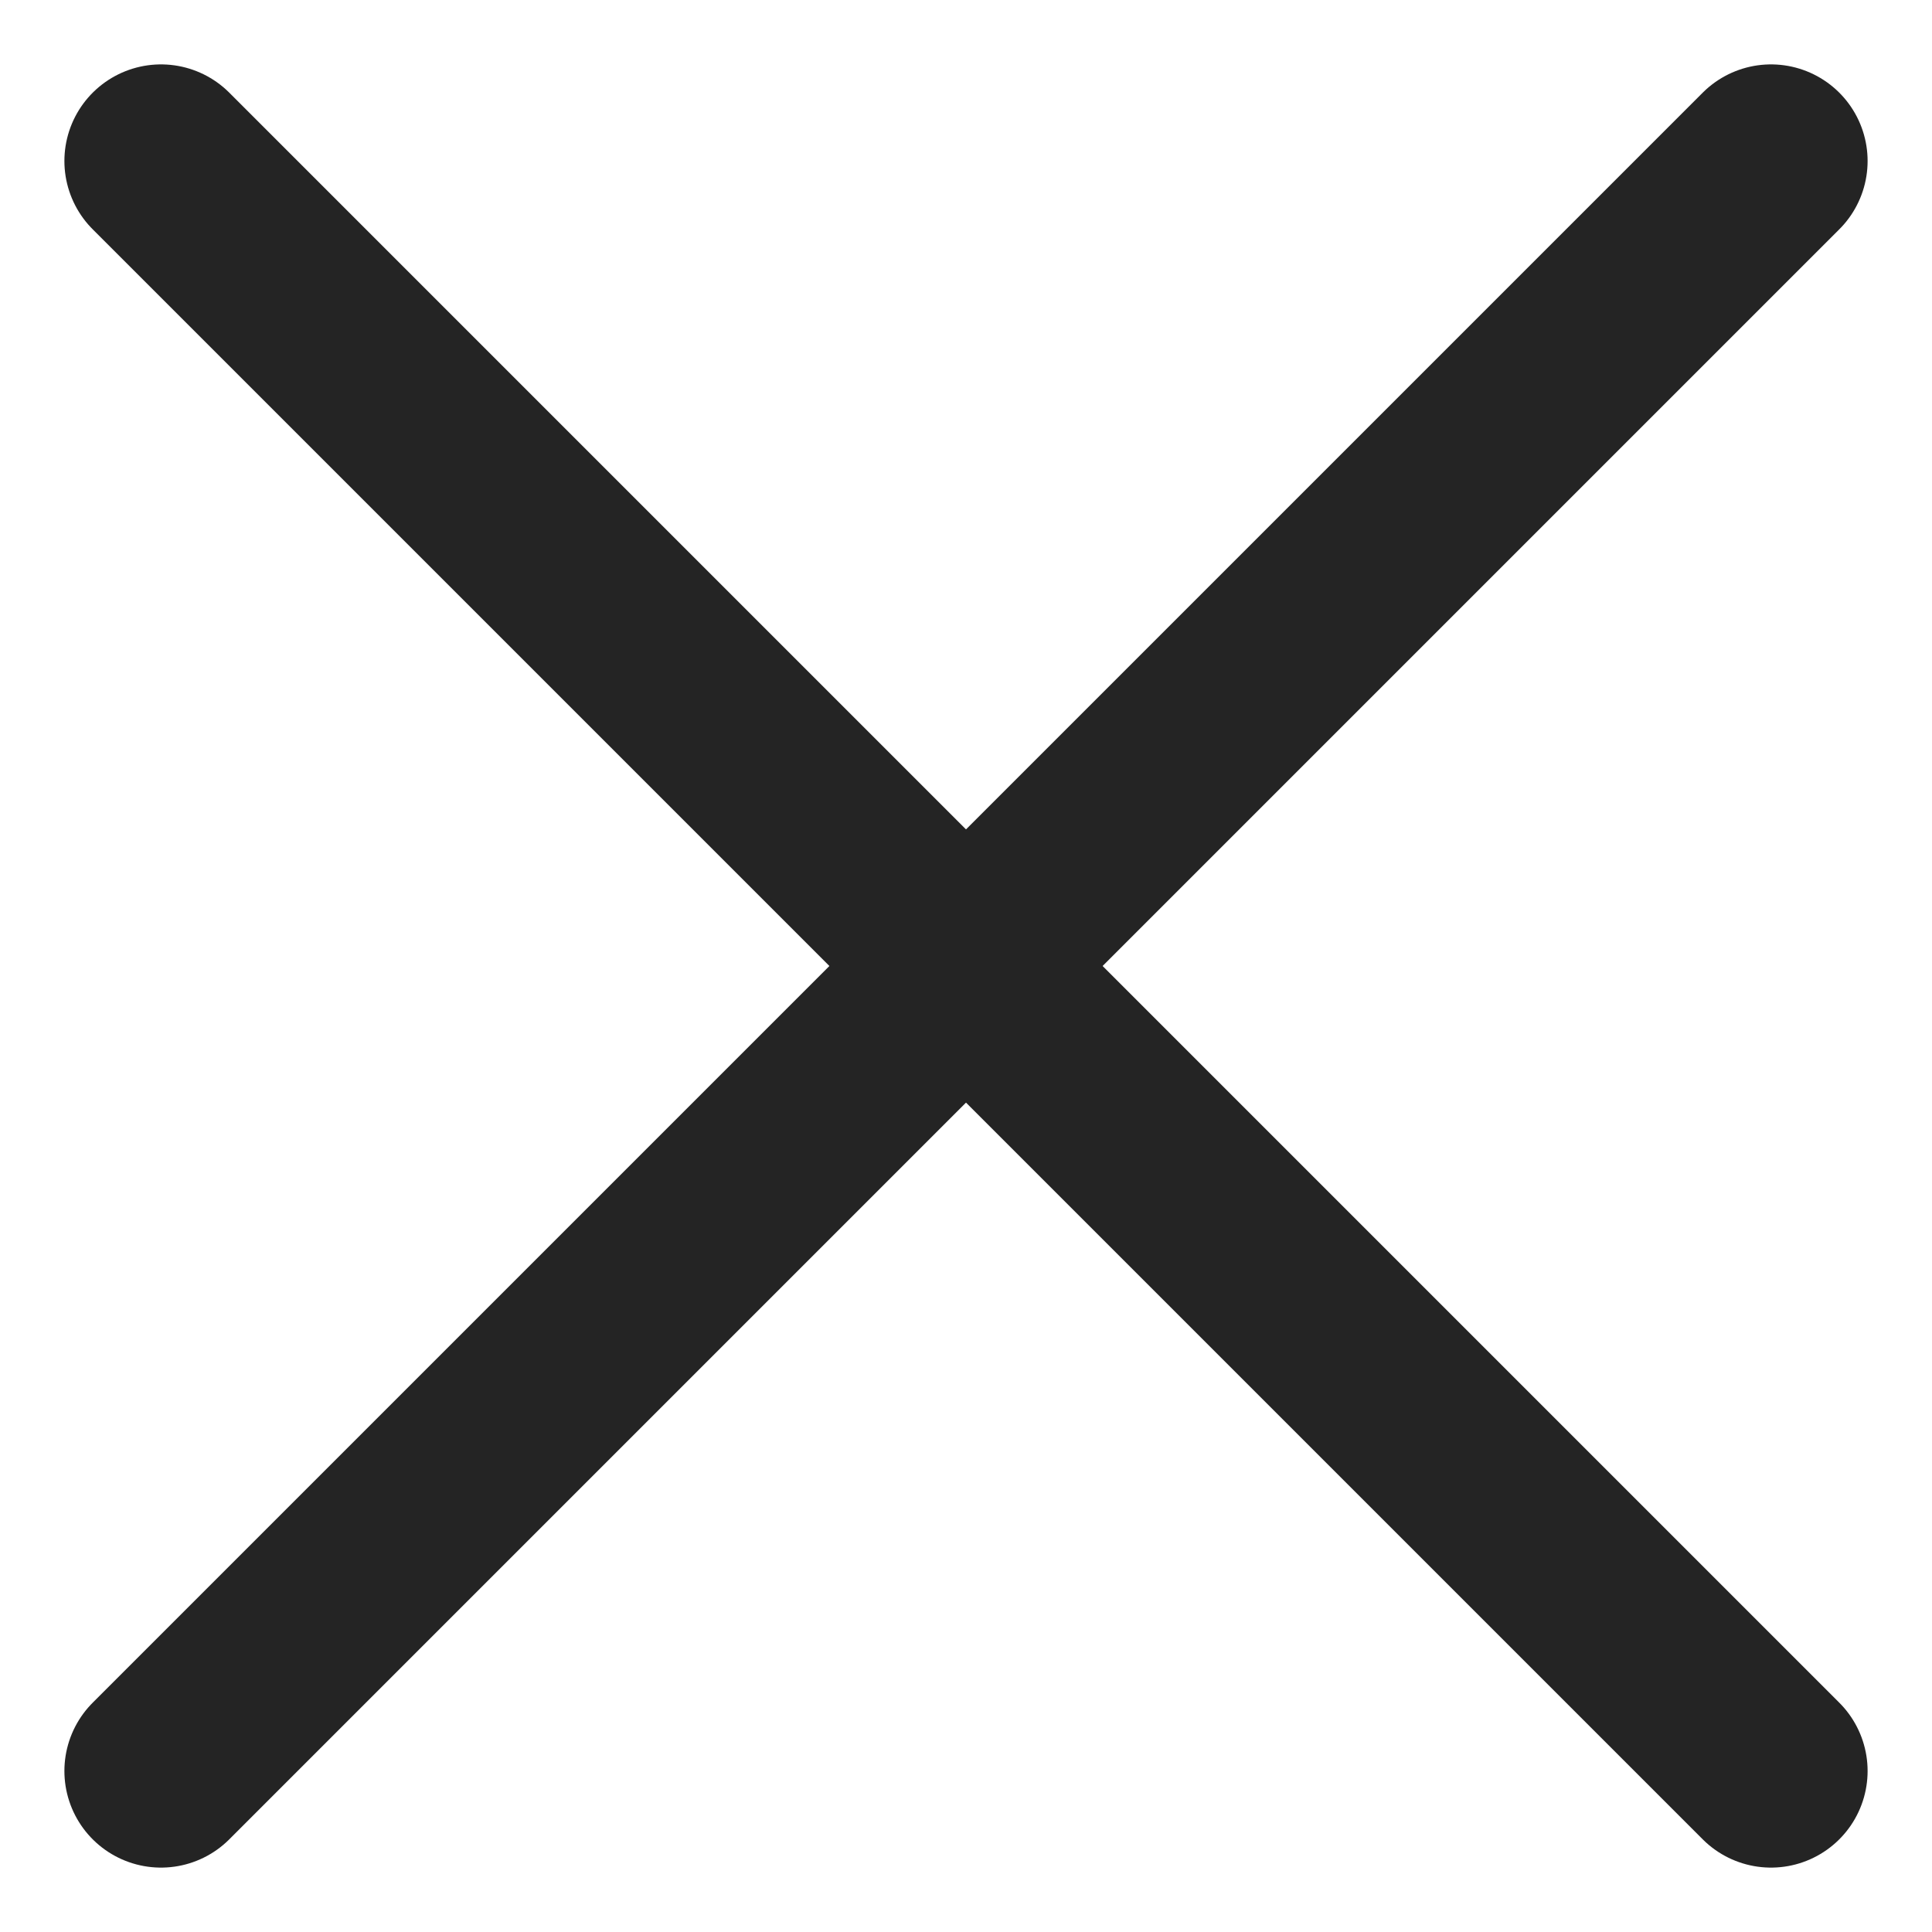 <svg width="12" height="12" viewBox="0 0 12 12" fill="none" xmlns="http://www.w3.org/2000/svg">
<path d="M11 1L1 11" stroke="#242424" stroke-width="1.2" stroke-linecap="round"/>
<path d="M11 11L1 1" stroke="#242424" stroke-width="1.2" stroke-linecap="round"/>
</svg>
